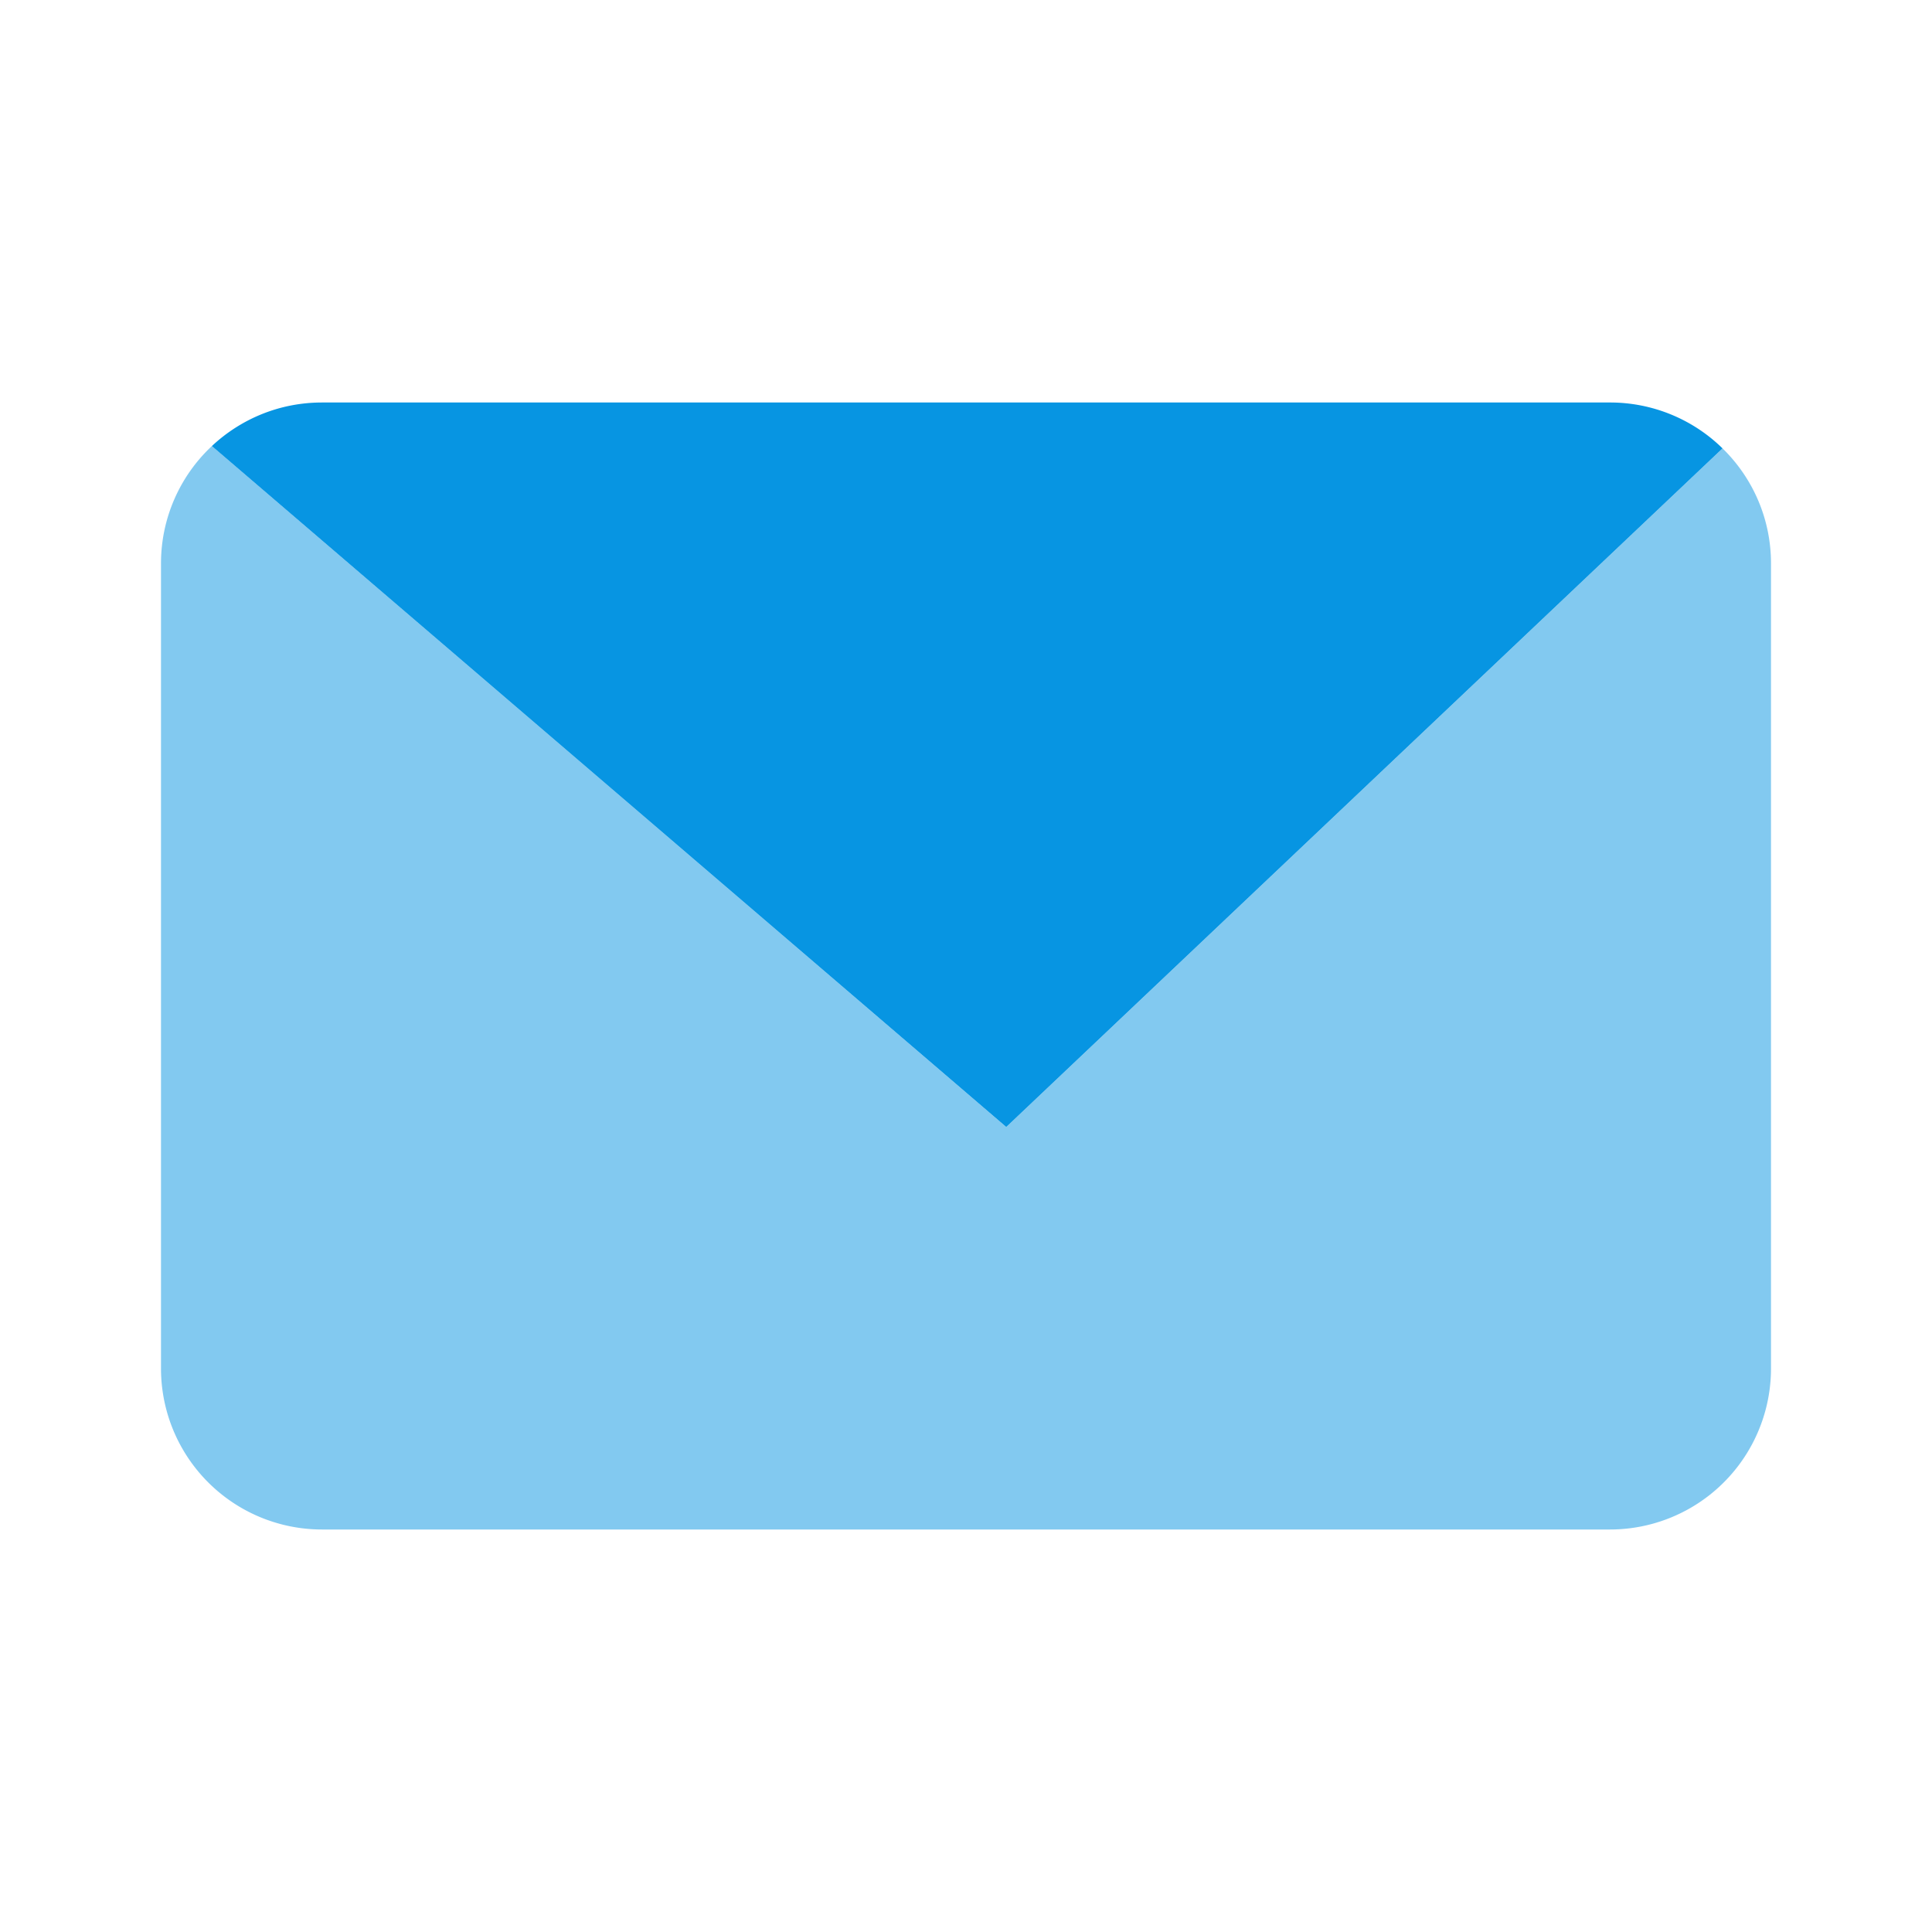 <svg width="24" height="24" fill="none" xmlns="http://www.w3.org/2000/svg"><path opacity=".5" fill-rule="evenodd" clip-rule="evenodd" d="M2.632 5.541A1.994 1.994 0 002 7v10a2 2 0 002 2h16a2 2 0 002-2V7c0-.56-.23-1.067-.602-1.43L12.5 14 2.632 5.54z" fill="#0795E2"/><path fill-rule="evenodd" clip-rule="evenodd" d="M2.632 5.541L12.5 14l8.898-8.43A1.994 1.994 0 0020 5H4c-.53 0-1.01.206-1.368.541z" fill="#0795E2"/></svg>